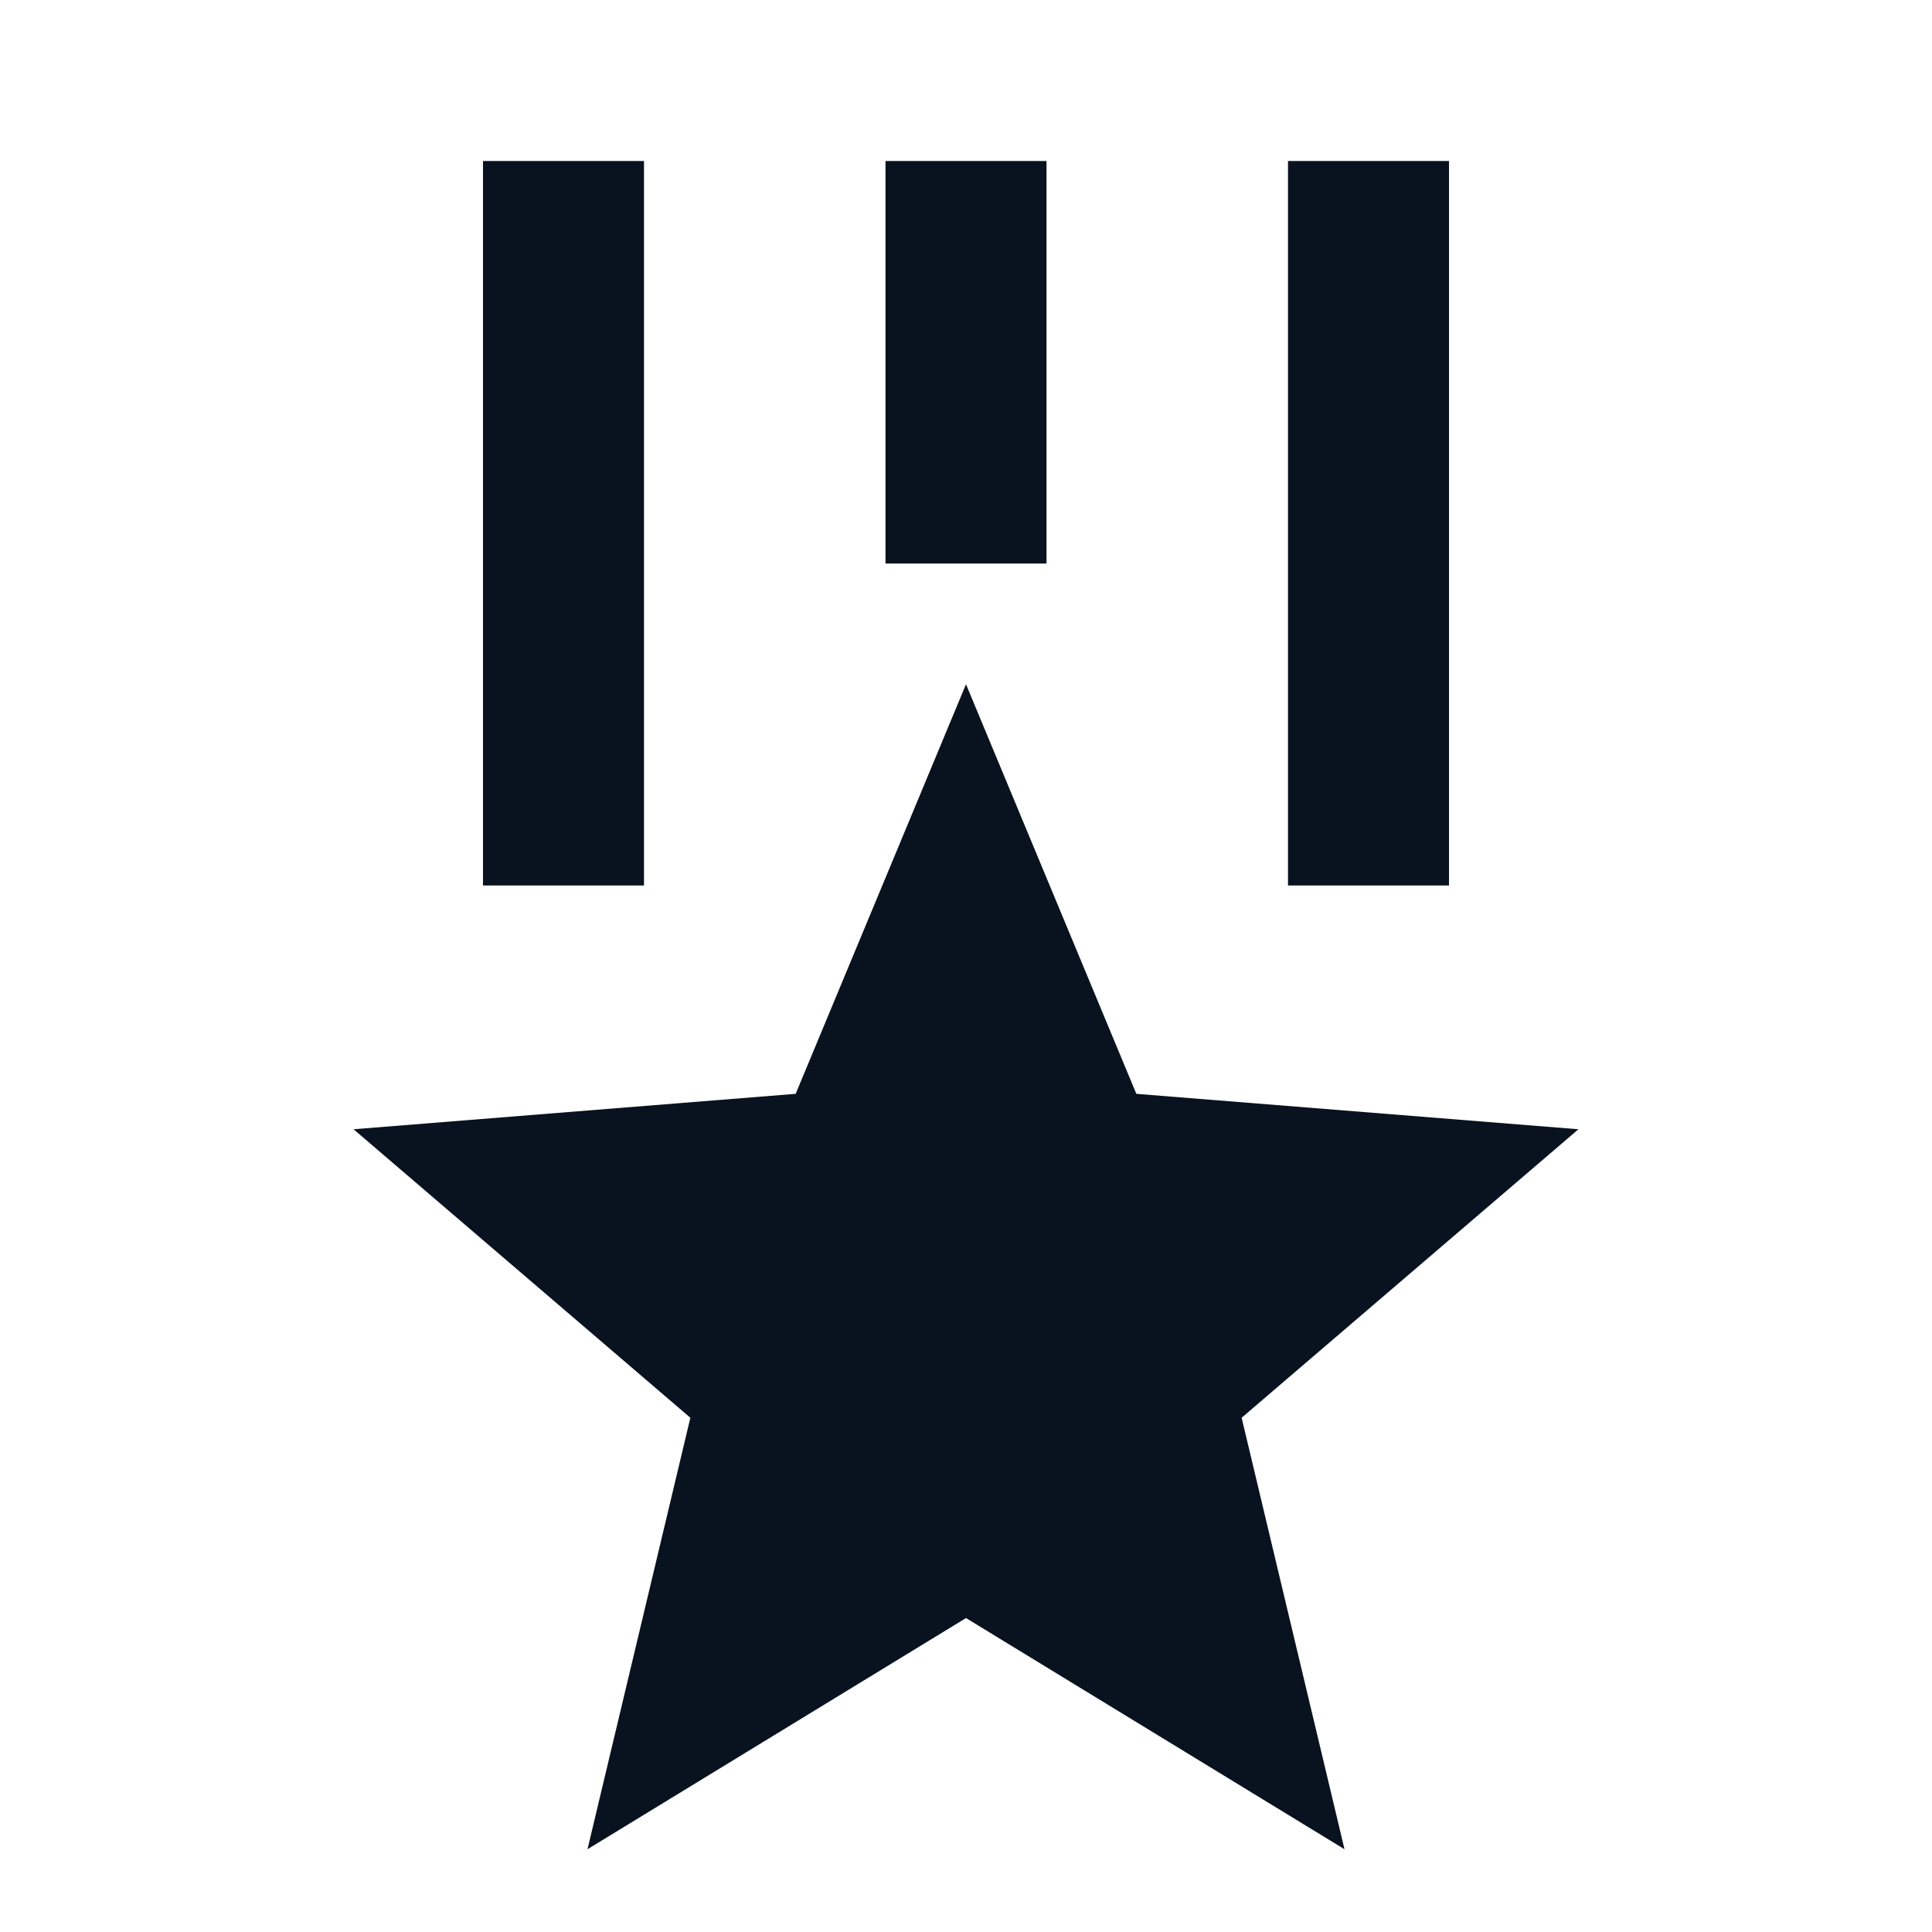 <svg width="24" height="24" viewBox="0 0 24 24" fill="none" xmlns="http://www.w3.org/2000/svg">
<g clip-path="url(#clip0_11_44228)">
<path d="M12 8.5L14.116 13.588L19.608 14.028L15.424 17.612L16.702 22.972L12 20.1L7.298 22.972L8.576 17.612L4.392 14.028L9.884 13.588L12 8.5ZM8 2V11H6V2H8ZM18 2V11H16V2H18ZM13 2V7H11V2H13Z" fill="#09121F"/>
</g>
<defs>
<clipPath id="clip0_11_44228">
<rect width="24" height="24" fill="white"/>
</clipPath>
</defs>
</svg>
